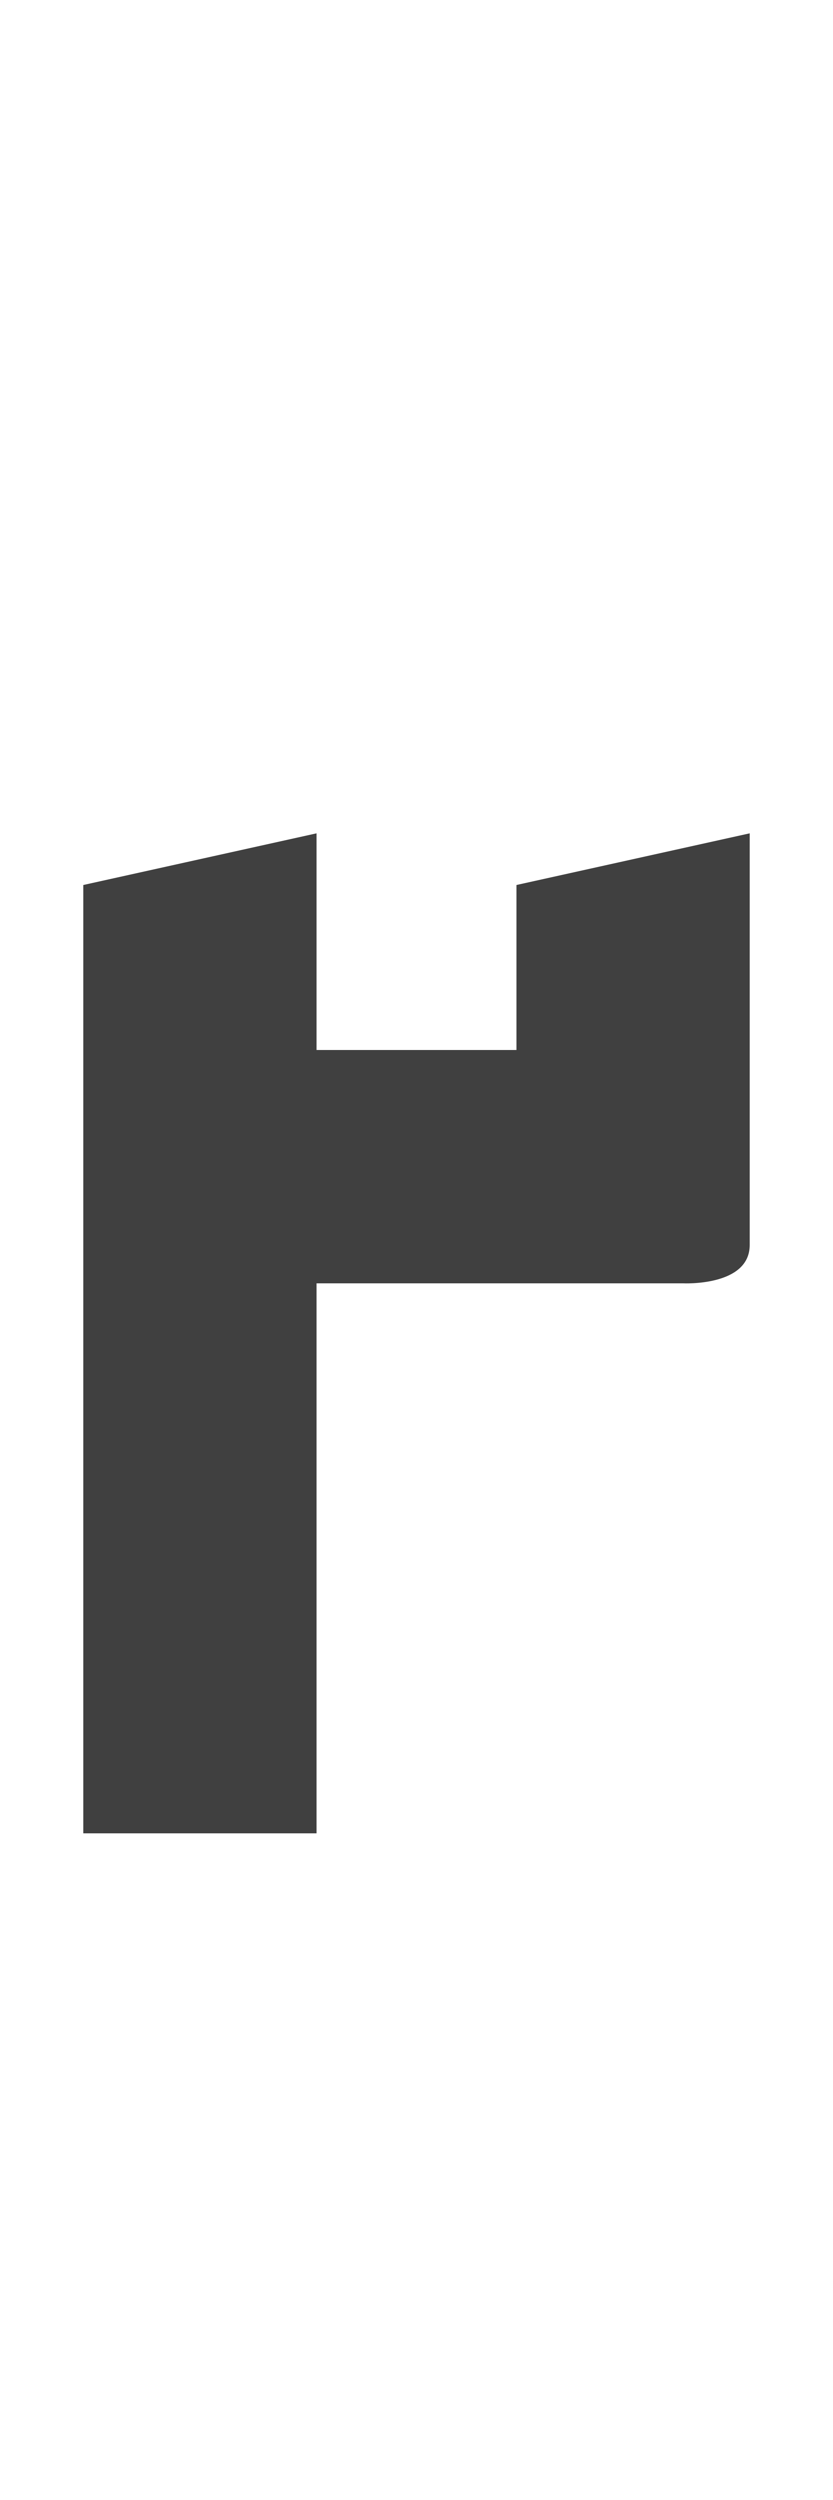 <?xml version="1.0" standalone="no"?>
<svg
   version="1.1"
   viewBox="0 0 500.0 1500.0"
   width="500.0"
   height="1500.0"
   xmlns="http://www.w3.org/2000/svg"
   xmlns:sodipodi="http://sodipodi.sourceforge.net/DTD/sodipodi-0.dtd">
 <sodipodi:namedview objecttolerance="1" gridtolerance="1" guidetolerance="1">
  <sodipodi:guide position="0,400" orientation="0,-1"/>
 </sodipodi:namedview>
 <g transform="matrix(1 0 0 -1 0 1100.0)">
  <path opacity="0.75" d="M100.0 330.0H410.0C410.0 330.0 450.0 328.0 450.0 353.0V600.0L310.0 569.0V470.0H100.0V330.0ZM50.0 0.0H190.0V600.0L50.0 569.0V0.0Z" />
 </g>
</svg>
